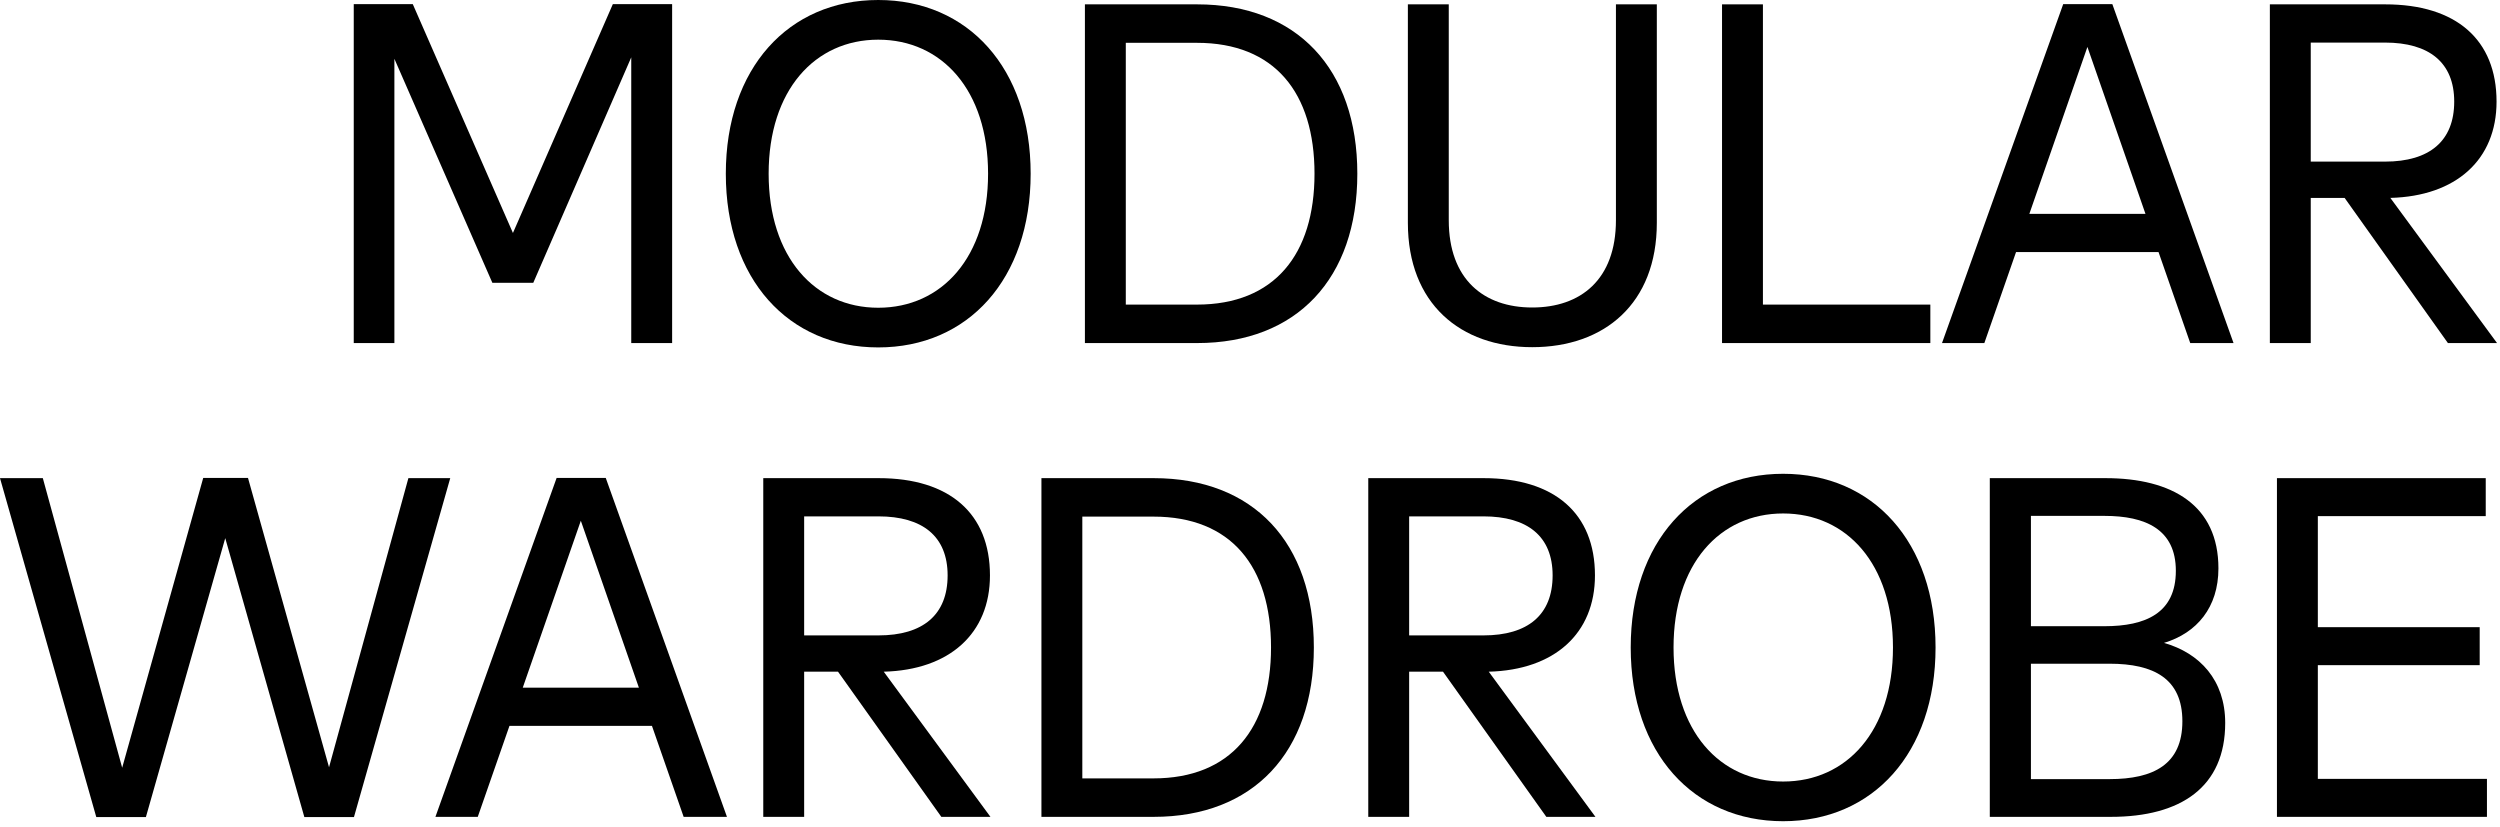 <svg width="248" height="82" viewBox="0 0 248 82" fill="none" xmlns="http://www.w3.org/2000/svg">
<path d="M39.123 34.032V5.832L48.843 28.056H52.9L62.62 5.688V34.032H66.675V0.408H60.795L50.883 23.112L40.947 0.408H35.092V34.032H39.123Z" fill="black"/>
<path d="M87.121 34.464C96.025 34.464 102.241 27.696 102.241 17.232C102.241 6.768 96.025 0 87.121 0C78.217 0 72.001 6.768 72.001 17.232C72.001 27.696 78.217 34.464 87.121 34.464ZM87.121 30.528C80.833 30.528 76.249 25.512 76.249 17.232C76.249 8.952 80.833 3.936 87.121 3.936C93.433 3.936 98.017 8.952 98.017 17.232C98.017 25.512 93.433 30.528 87.121 30.528Z" fill="black"/>
<path d="M118.759 34.032C128.647 34.032 134.647 27.624 134.647 17.232C134.647 6.816 128.647 0.432 118.759 0.432H107.623V34.032H118.759ZM111.679 4.248H118.735C126.439 4.248 130.399 9.192 130.399 17.232C130.399 25.224 126.439 30.216 118.735 30.216H111.679V4.248Z" fill="black"/>
<path d="M151.997 34.44C159.149 34.44 164.357 30.12 164.357 22.104V0.432H160.301V21.84C160.301 27.744 156.797 30.504 151.997 30.504C147.221 30.504 143.717 27.744 143.717 21.84V0.432H139.661V22.104C139.661 30.12 144.869 34.44 151.997 34.44Z" fill="black"/>
<path d="M191.49 34.032V30.216H174.882V0.432H170.826V34.032H191.49Z" fill="black"/>
<path d="M196.847 34.032L199.991 25.008H214.127L217.271 34.032H221.567L209.543 0.408H204.671L192.647 34.032H196.847ZM207.071 4.656L212.831 21.216H201.311L207.071 4.656Z" fill="black"/>
<path d="M229.226 34.032V19.632H232.586L242.834 34.032H247.706L237.122 19.632C243.65 19.464 247.658 15.84 247.658 10.08C247.658 3.936 243.65 0.432 236.618 0.432H225.17V34.032H229.226ZM229.226 4.224H236.594C240.962 4.224 243.458 6.192 243.458 10.08C243.458 13.992 241.01 16.032 236.594 16.032H229.226V4.224Z" fill="black"/>
<path d="M14.472 81.056L22.344 53.384L30.192 81.056H35.112L44.664 47.432H40.512L32.64 76.112L24.6 47.408H20.16L12.12 76.16L4.248 47.432H0L9.552 81.056H14.472Z" fill="black"/>
<path d="M47.394 81.032L50.538 72.008H64.674L67.818 81.032H72.114L60.09 47.408H55.218L43.194 81.032H47.394ZM57.618 51.656L63.378 68.216H51.858L57.618 51.656Z" fill="black"/>
<path d="M79.772 81.032V66.632H83.132L93.38 81.032H98.252L87.668 66.632C94.197 66.464 98.204 62.84 98.204 57.08C98.204 50.936 94.197 47.432 87.165 47.432H75.716V81.032H79.772ZM79.772 51.224H87.141C91.508 51.224 94.004 53.192 94.004 57.08C94.004 60.992 91.556 63.032 87.141 63.032H79.772V51.224Z" fill="black"/>
<path d="M114.446 81.032C124.334 81.032 130.334 74.624 130.334 64.232C130.334 53.816 124.334 47.432 114.446 47.432H103.31V81.032H114.446ZM107.366 51.248H114.422C122.126 51.248 126.086 56.192 126.086 64.232C126.086 72.224 122.126 77.216 114.422 77.216H107.366V51.248Z" fill="black"/>
<path d="M139.788 81.032V66.632H143.148L153.396 81.032H158.268L147.684 66.632C154.212 66.464 158.22 62.84 158.22 57.08C158.22 50.936 154.212 47.432 147.18 47.432H135.732V81.032H139.788ZM139.788 51.224H147.156C151.524 51.224 154.02 53.192 154.02 57.08C154.02 60.992 151.572 63.032 147.156 63.032H139.788V51.224Z" fill="black"/>
<path d="M176.887 81.464C185.791 81.464 192.007 74.696 192.007 64.232C192.007 53.768 185.791 47 176.887 47C167.983 47 161.767 53.768 161.767 64.232C161.767 74.696 167.983 81.464 176.887 81.464ZM176.887 77.528C170.599 77.528 166.015 72.512 166.015 64.232C166.015 55.952 170.599 50.936 176.887 50.936C183.199 50.936 187.783 55.952 187.783 64.232C187.783 72.512 183.199 77.528 176.887 77.528Z" fill="black"/>
<path d="M209.388 81.032C216.372 81.032 220.74 78.056 220.74 71.72C220.74 67.472 218.22 64.784 214.668 63.776C217.932 62.792 220.068 60.248 220.068 56.384C220.068 50.144 215.508 47.432 208.86 47.432H197.388V81.032H209.388ZM201.468 51.176H208.764C212.82 51.176 215.844 52.496 215.844 56.624C215.844 60.824 212.844 62.12 208.764 62.12H201.468V51.176ZM201.468 65.84H209.268C213.636 65.84 216.492 67.304 216.492 71.552C216.492 75.824 213.636 77.288 209.268 77.288H201.468V65.84Z" fill="black"/>
<path d="M246.705 81.032V77.264H229.929V65.984H245.985V62.216H229.929V51.2H246.585V47.432H225.873V81.032H246.705Z" fill="black"/>
</svg>
